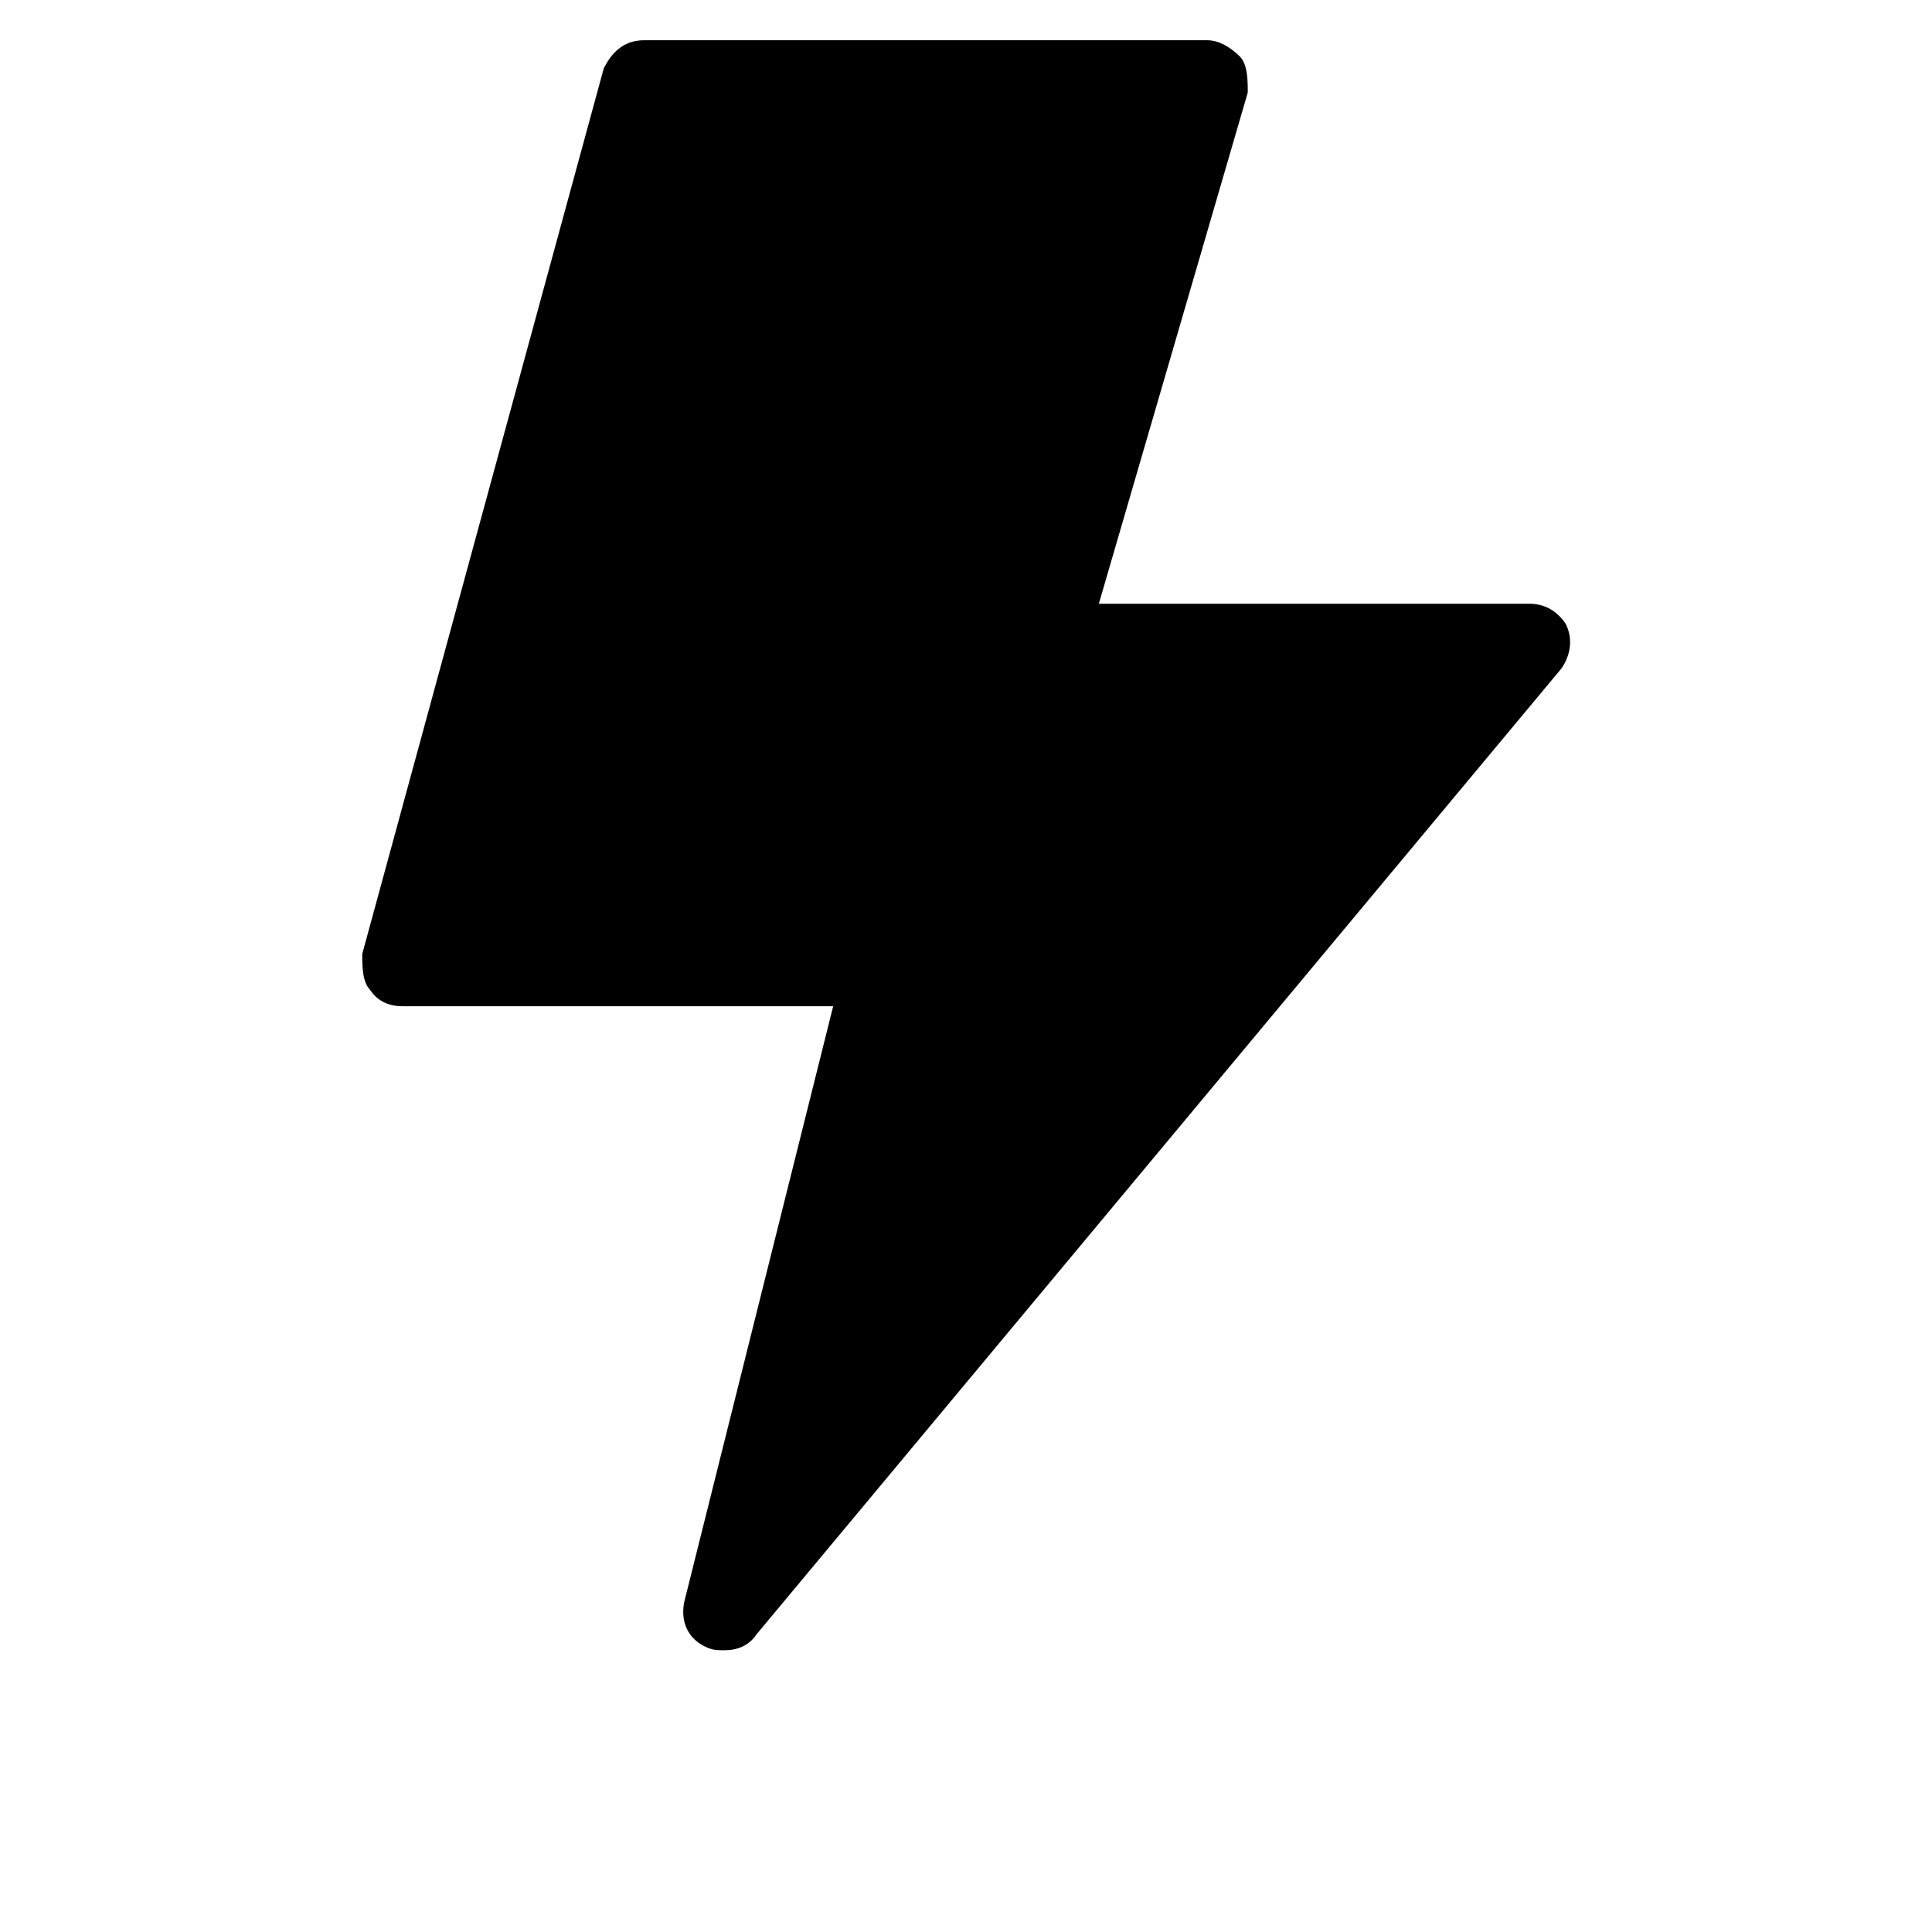 <?xml version="1.0" encoding="utf-8"?>
<!-- Generator: Adobe Illustrator 19.1.0, SVG Export Plug-In . SVG Version: 6.00 Build 0)  -->
<!DOCTYPE svg PUBLIC "-//W3C//DTD SVG 1.1//EN" "http://www.w3.org/Graphics/SVG/1.1/DTD/svg11.dtd">
<svg version="1.1" id="Layer_1" xmlns="http://www.w3.org/2000/svg" xmlns:xlink="http://www.w3.org/1999/xlink" x="0px" y="0px"
	 width="48px" height="48px" viewBox="0 0 48 48" enable-background="new 0 0 48 48" xml:space="preserve">
<path d="M38,15H27.3L31,2.3C31,2,31,1.6,30.8,1.4S30.3,1,30,1H16c-0.5,0-0.8,0.3-1,0.7l-6,22C9,24,9,24.4,9.2,24.6
	C9.4,24.9,9.7,25,10,25h10.7L17,39.8c-0.1,0.5,0.1,0.9,0.5,1.1C17.7,41,17.8,41,18,41c0.3,0,0.6-0.1,0.8-0.4l20-24
	c0.2-0.3,0.3-0.7,0.1-1.1C38.7,15.2,38.4,15,38,15z"/>
</svg>
